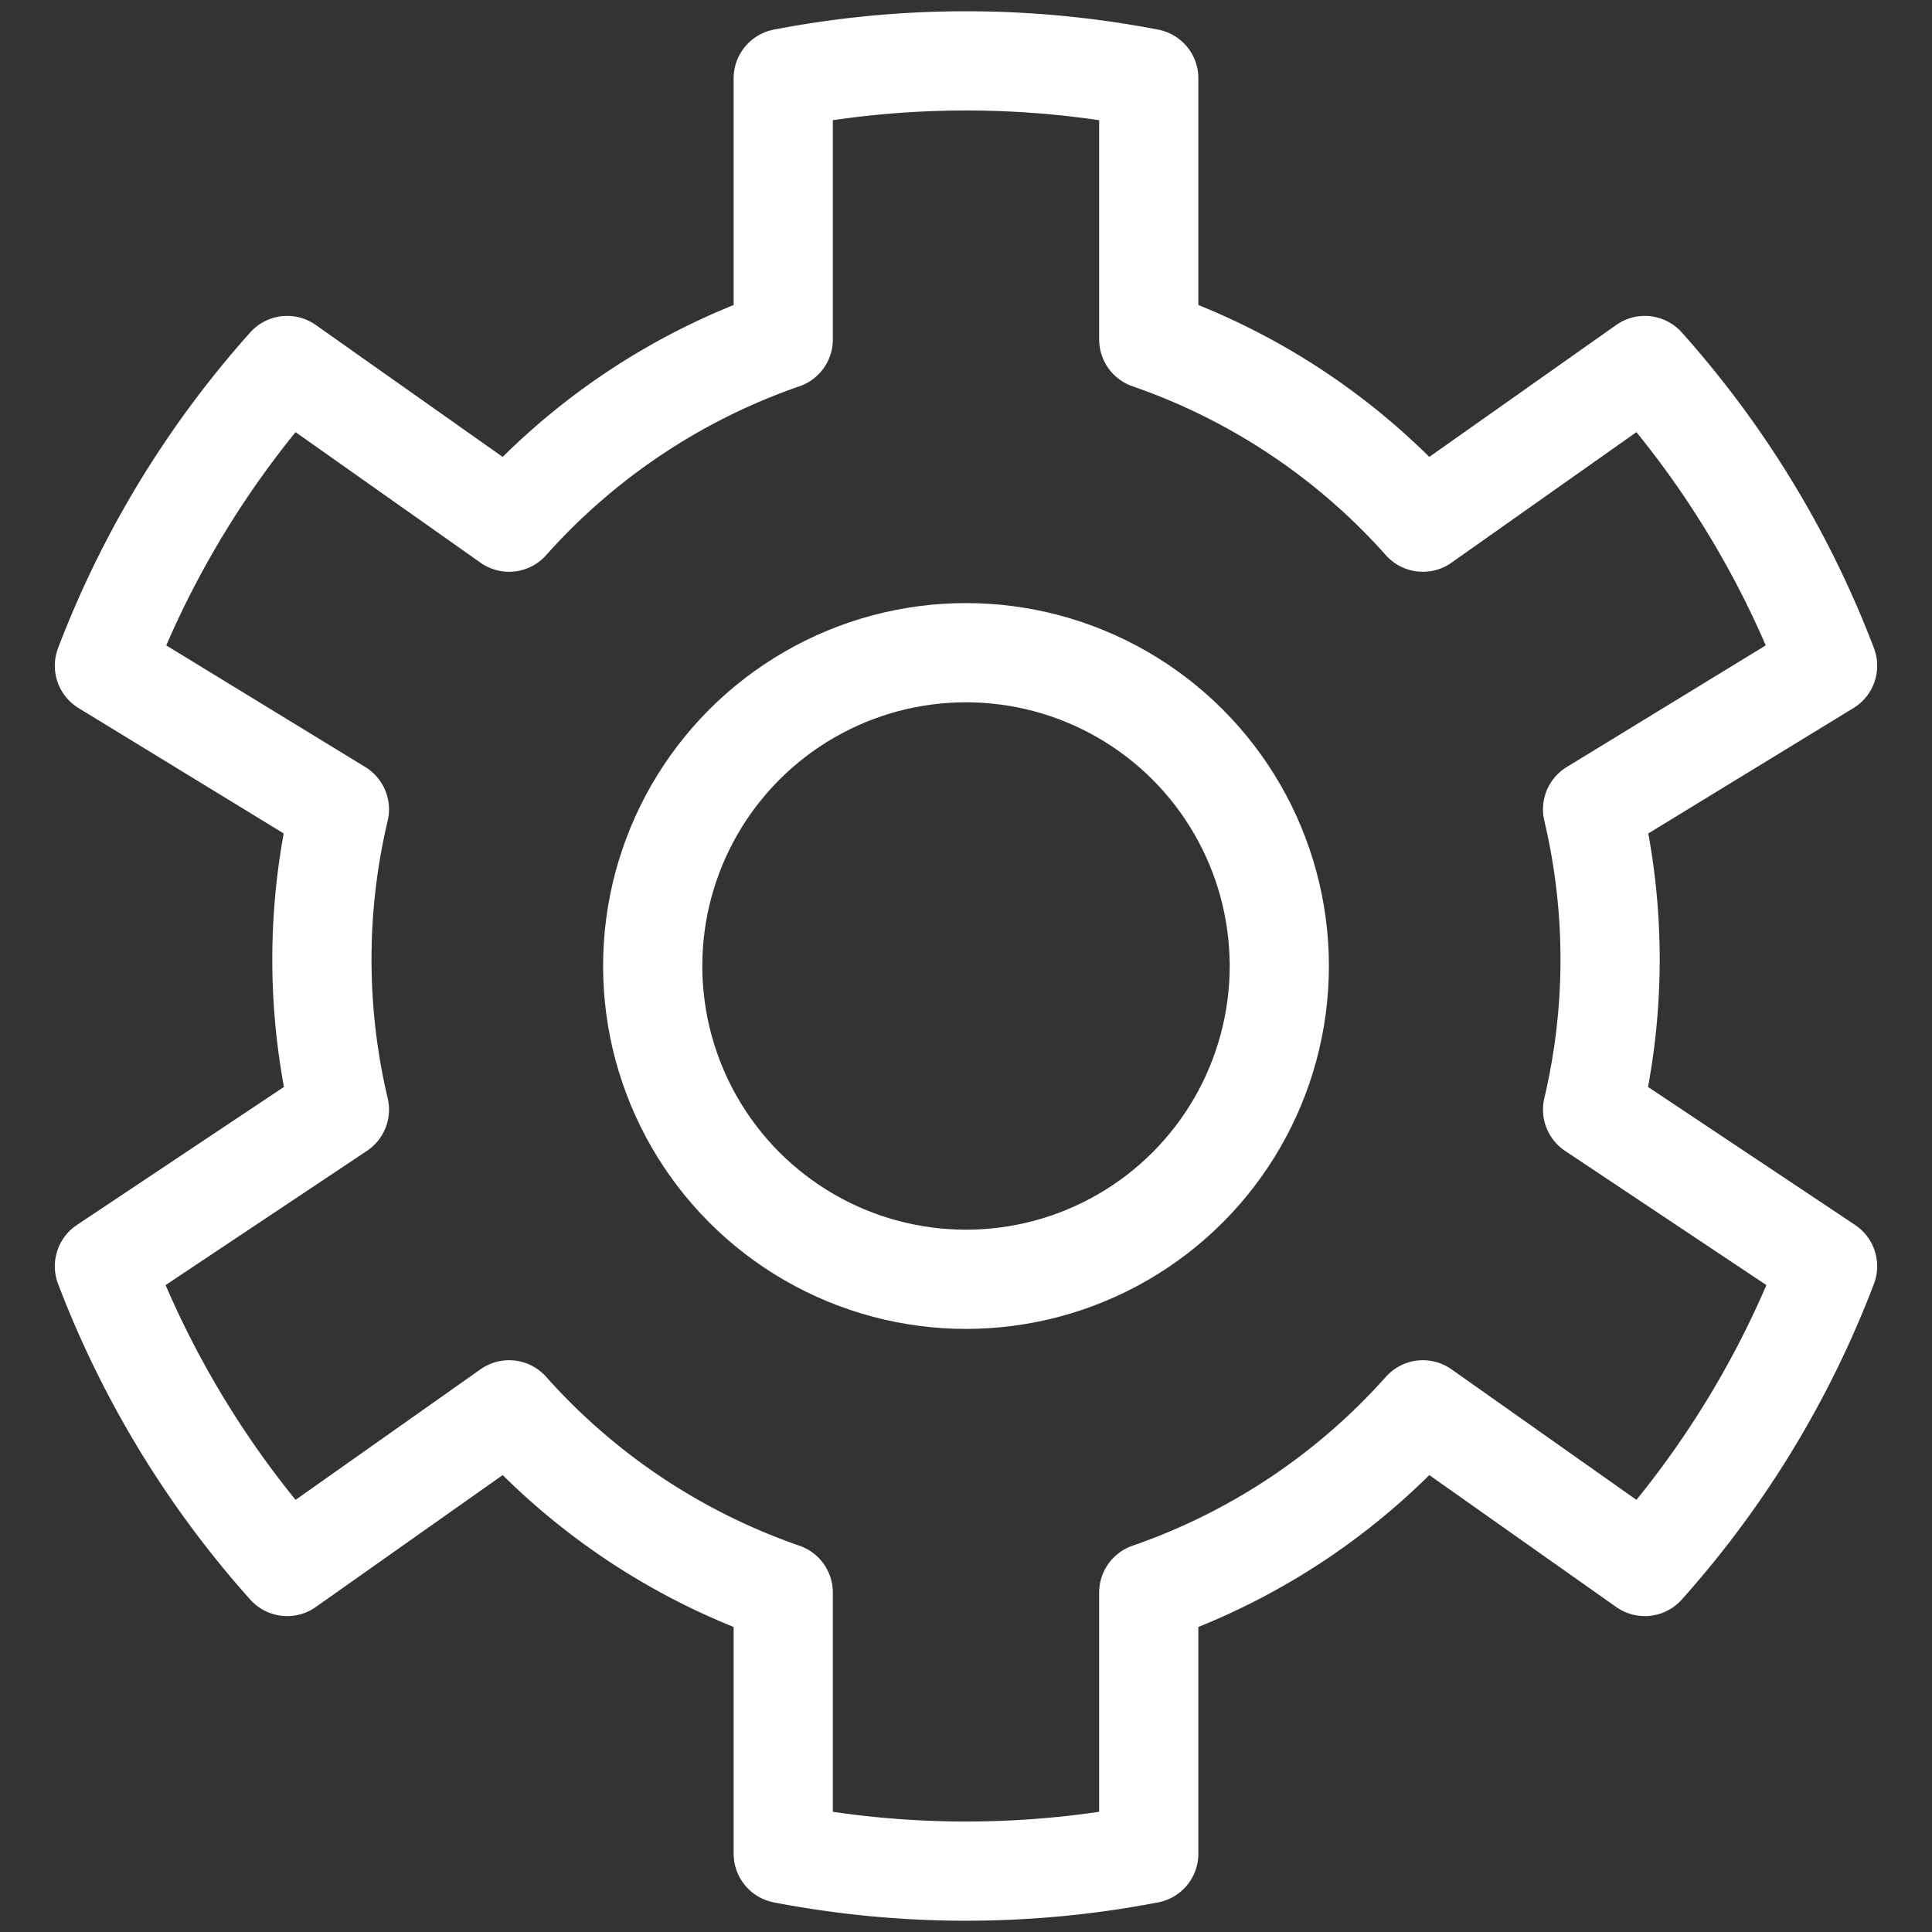 <svg version="1.0" xmlns="http://www.w3.org/2000/svg" width="74" height="74" fill="none" stroke="#fff" stroke-width="3.8" stroke-linejoin="round"><rect width="100%" height="100%" fill="#333333" stroke="none"/><path d="M30 3a37 37 0 0114 0v10a25 25 0 0110.5 7l8.5-6a37 37 0 017 11.5L61 31a25 25 0 010 11.5l9 6A37 37 0 0163 60l-8.5-6A25 25 0 0144 61v10a37 37 0 01-14 0V61a25 25 0 01-10.5-7L11 60a37 37 0 01-7-11.5l9-6A25 25 0 0113 31l-9-5.5A37 37 0 0111 14l8.5 6A25 25 0 0130 13z"/><circle cx="37" cy="37" r="12"/></svg>